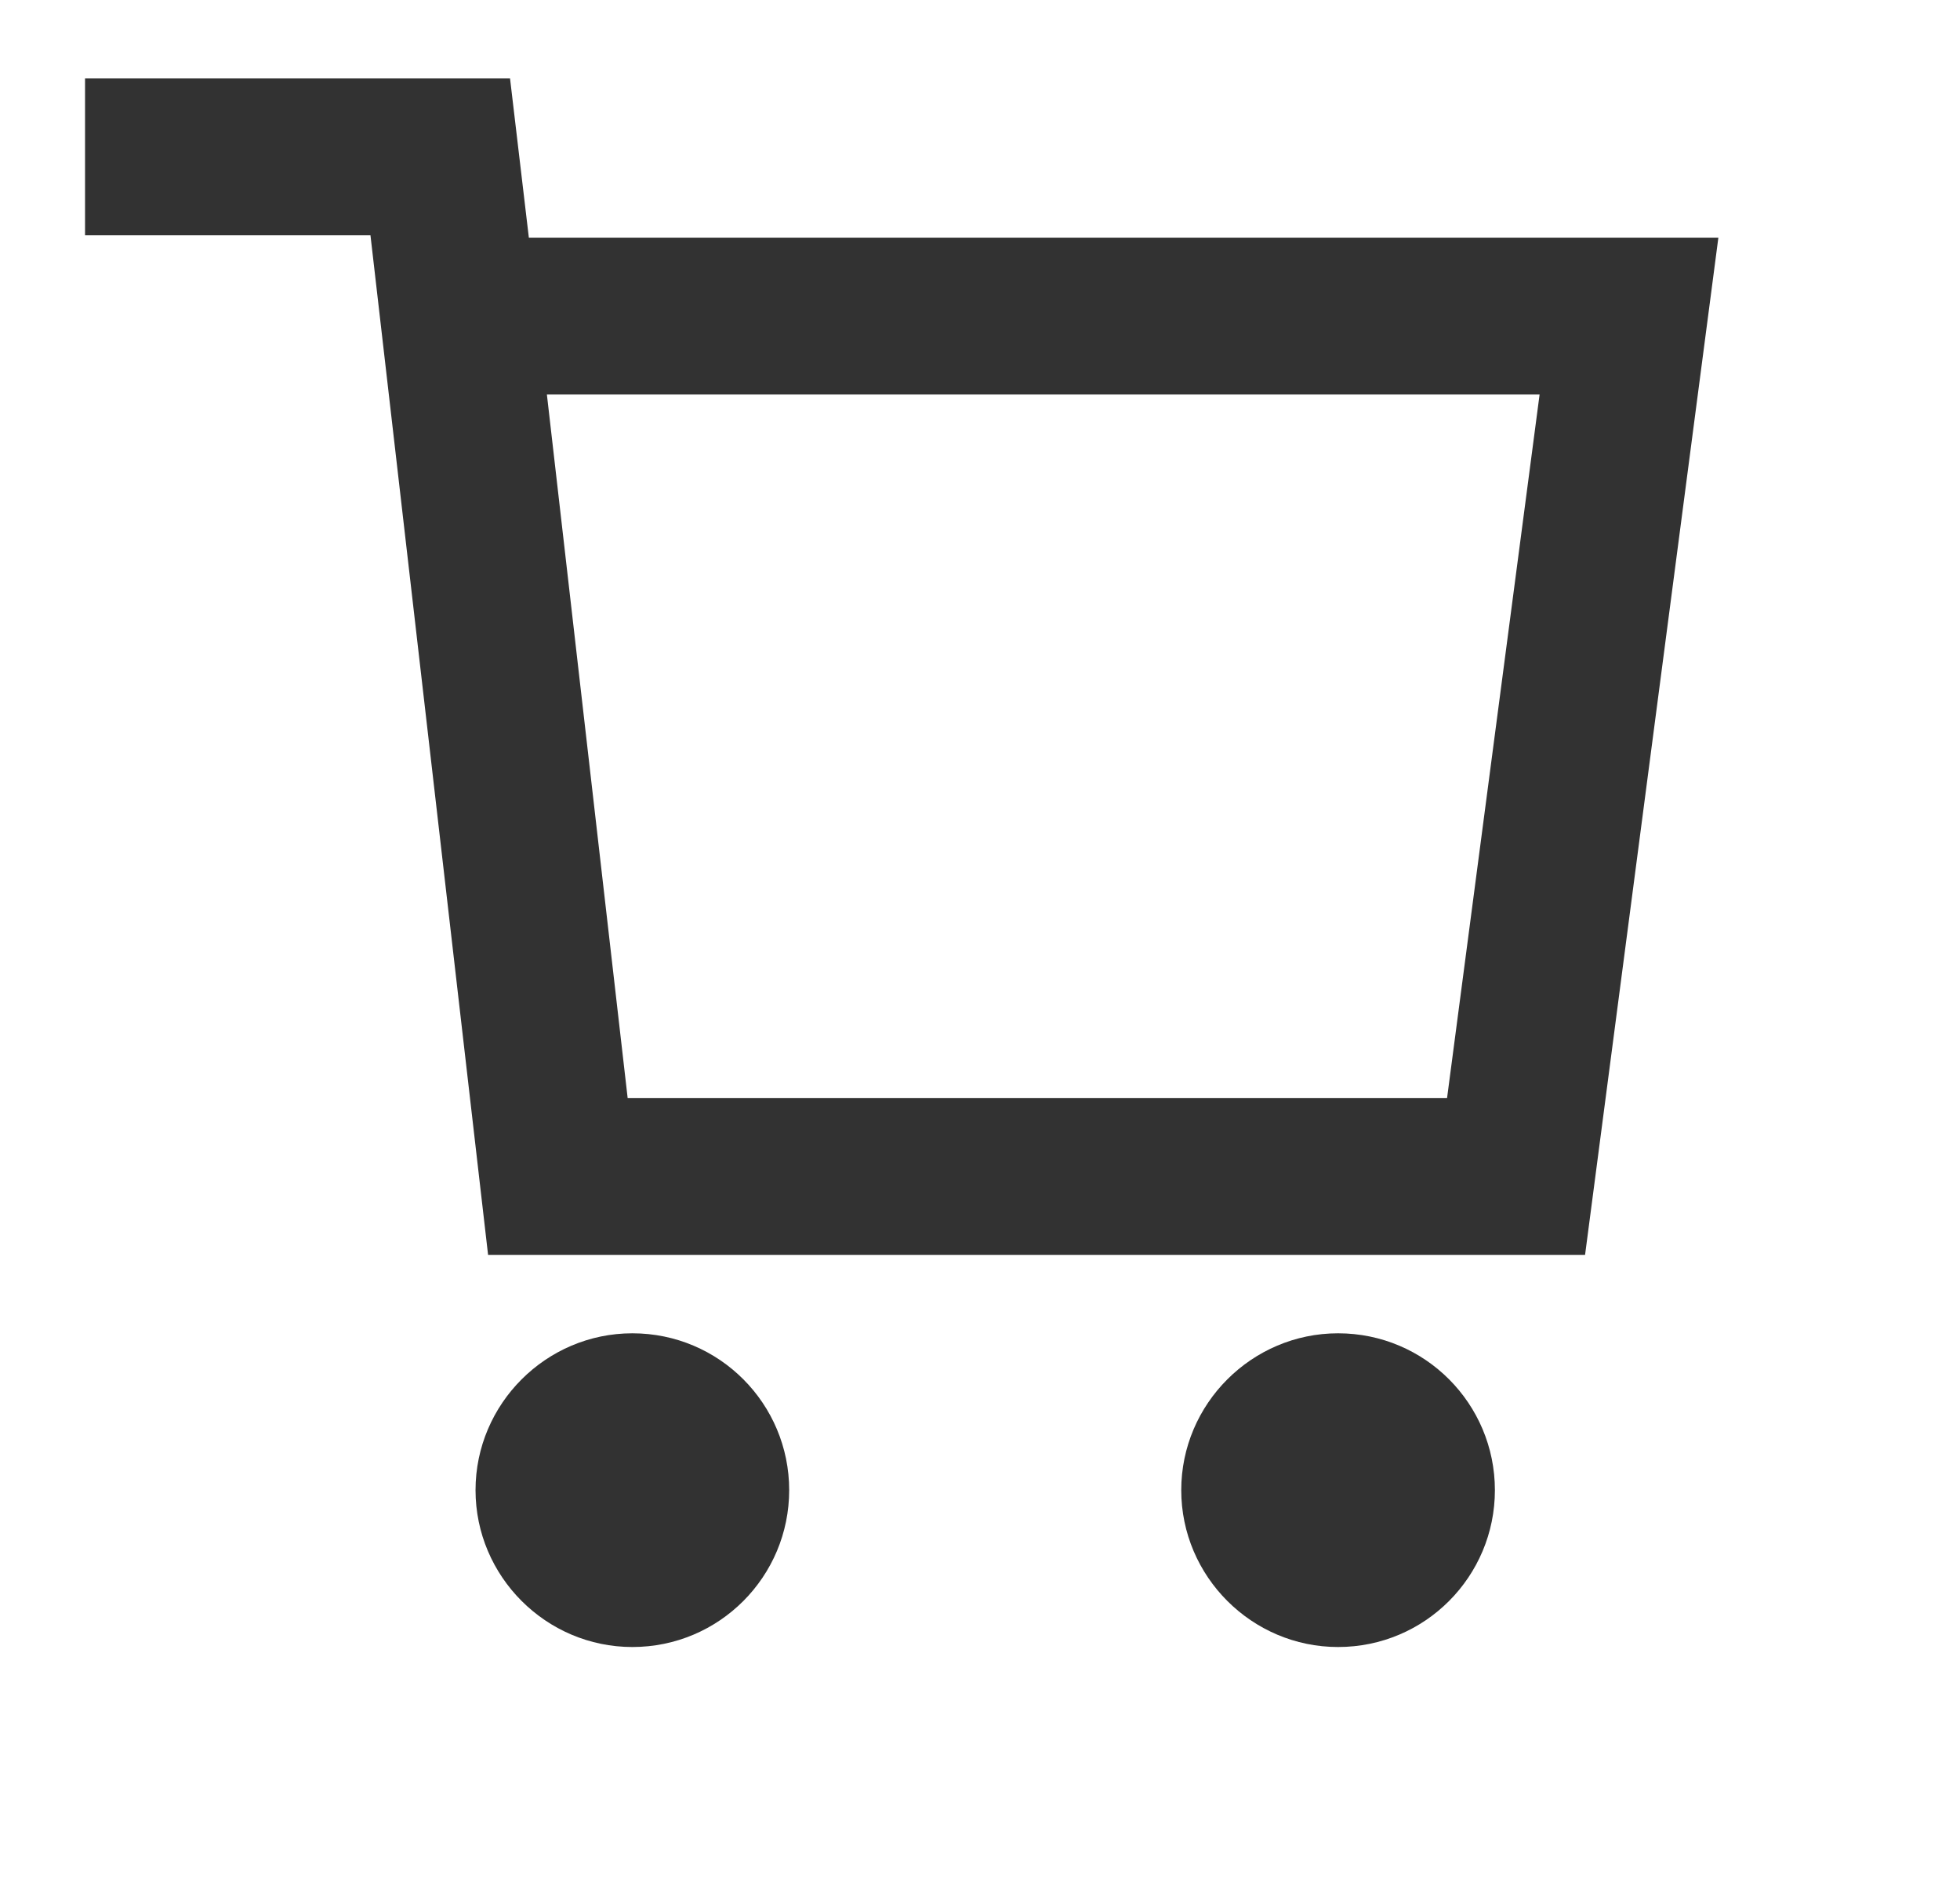 <?xml version="1.0" encoding="UTF-8" standalone="no"?>
<!DOCTYPE svg PUBLIC "-//W3C//DTD SVG 1.1//EN" "http://www.w3.org/Graphics/SVG/1.1/DTD/svg11.dtd">
<svg version="1.1" xmlns="http://www.w3.org/2000/svg" xmlns:xlink="http://www.w3.org/1999/xlink" preserveAspectRatio="xMidYMid meet" viewBox="-1 -1 24.827 24" width="20.83" height="20"><defs><path d="M20.83 2.03L19.13 15L5.14 15L3.64 2L0 2L0 0L5.42 0L5.66 2.03L20.83 2.03ZM6.92 13L17.37 13L18.55 4.03L5.89 4.03L6.92 13Z" id="cGWoJ5bXO"></path><path d="M6.98 16C5.88 16 4.98 16.9 4.98 18C4.98 19.1 5.88 20 6.98 20C8.09 20 8.98 19.1 8.98 18C8.98 16.9 8.09 16 6.98 16Z" id="c2U1Ns8jJG"></path><path d="M15.98 16C14.88 16 13.98 16.9 13.98 18C13.98 19.1 14.88 20 15.98 20C17.09 20 17.98 19.1 17.98 18C17.98 16.9 17.09 16 15.98 16Z" id="b3IlYwCtcz"></path></defs><g><g><use xlink:href="#cGWoJ5bXO" opacity="1" fill="#323232" fill-opacity="1"></use></g><g><use xlink:href="#c2U1Ns8jJG" opacity="1" fill="#323232" fill-opacity="1"></use></g><g><use xlink:href="#b3IlYwCtcz" opacity="1" fill="#323232" fill-opacity="1"></use></g></g></svg>